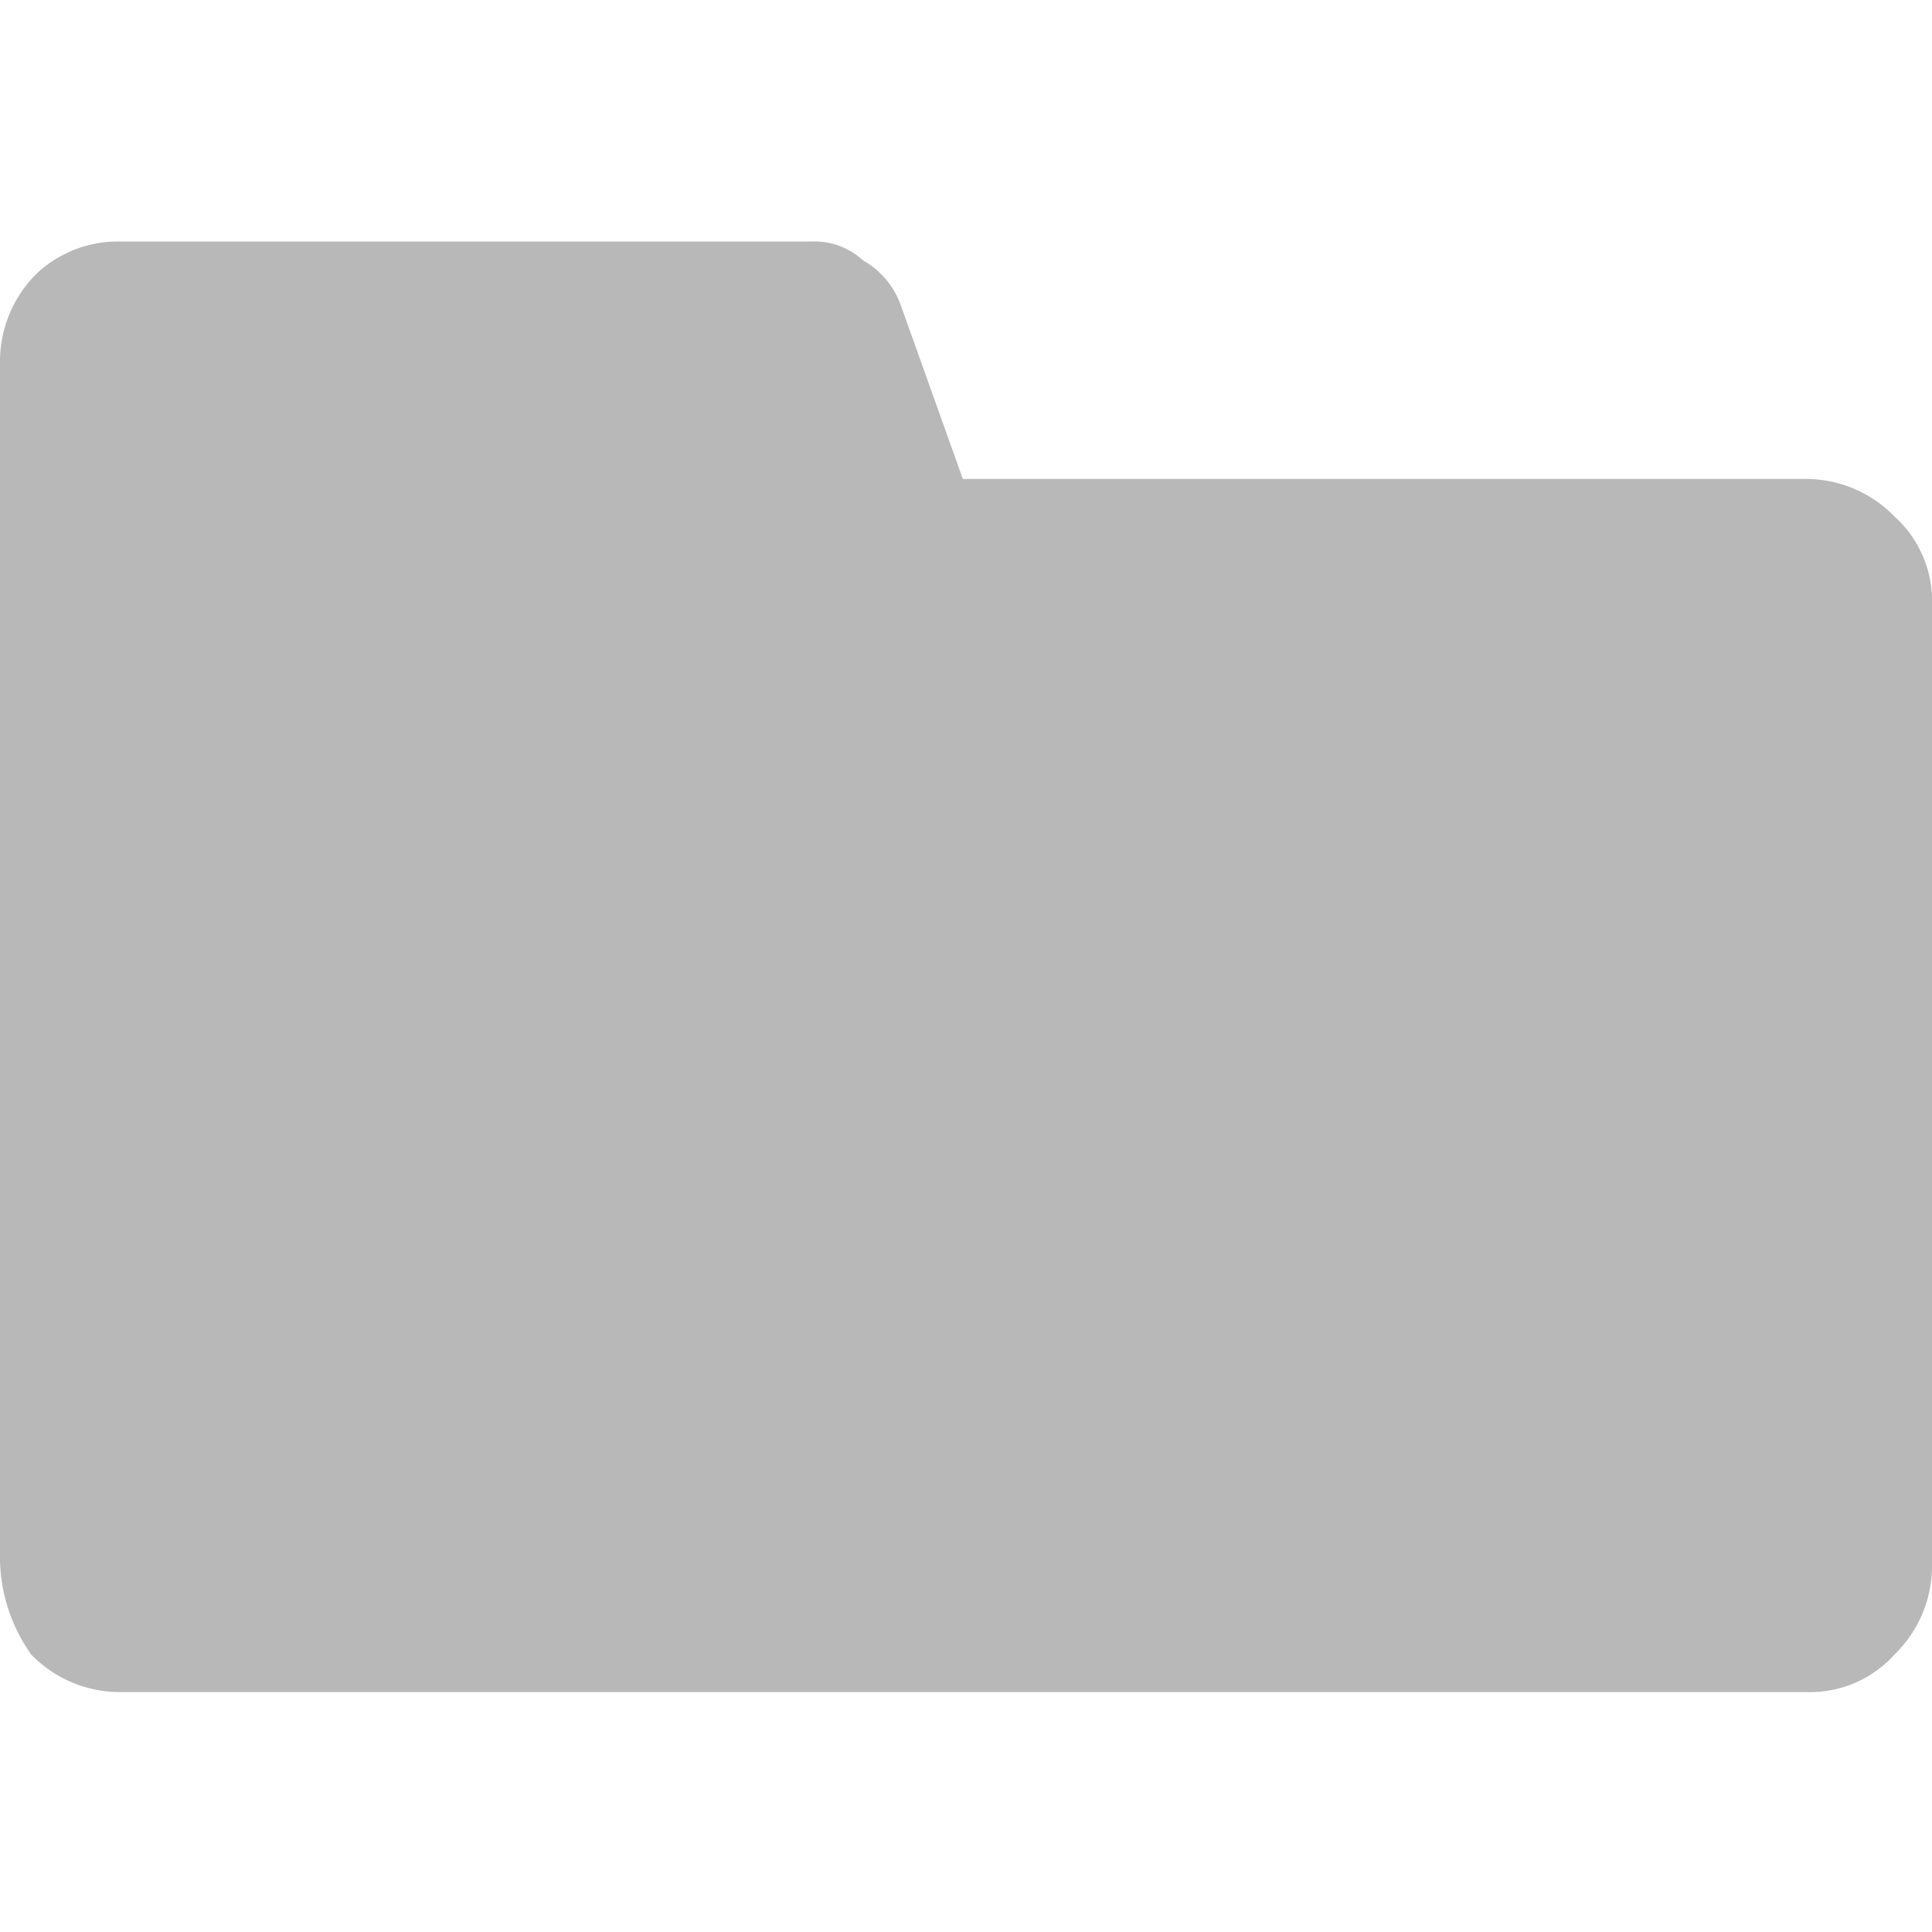<svg xmlns="http://www.w3.org/2000/svg" viewBox="0 0 48 48">
  <defs>
    <style>
      .cls-1 {
        fill: #b8b8b8;
      }

      .cls-2 {
        fill: none;
      }
    </style>
  </defs>
  <g id="Symbol_207" data-name="Symbol 207" transform="translate(-173 -320)">
    <path id="Path_178" data-name="Path 178" class="cls-1" d="M0,32.777V2.951A3.067,3.067,0,0,1,.932.777,2.953,2.953,0,0,1,2.951,0H20.194a1.764,1.764,0,0,1,1.243.466,2.088,2.088,0,0,1,.932,1.087L23.922,5.9H44.893a3.067,3.067,0,0,1,2.175.932A2.82,2.82,0,0,1,48,9.01V32.932a3.067,3.067,0,0,1-.932,2.175,2.82,2.82,0,0,1-2.175.932H2.951a3.067,3.067,0,0,1-2.175-.932A4.186,4.186,0,0,1,0,32.777Z" transform="translate(173 326)"/>
    <rect id="Rectangle_1447" data-name="Rectangle 1447" class="cls-2" width="48" height="48" transform="translate(173 320)"/>
  </g>
</svg>
